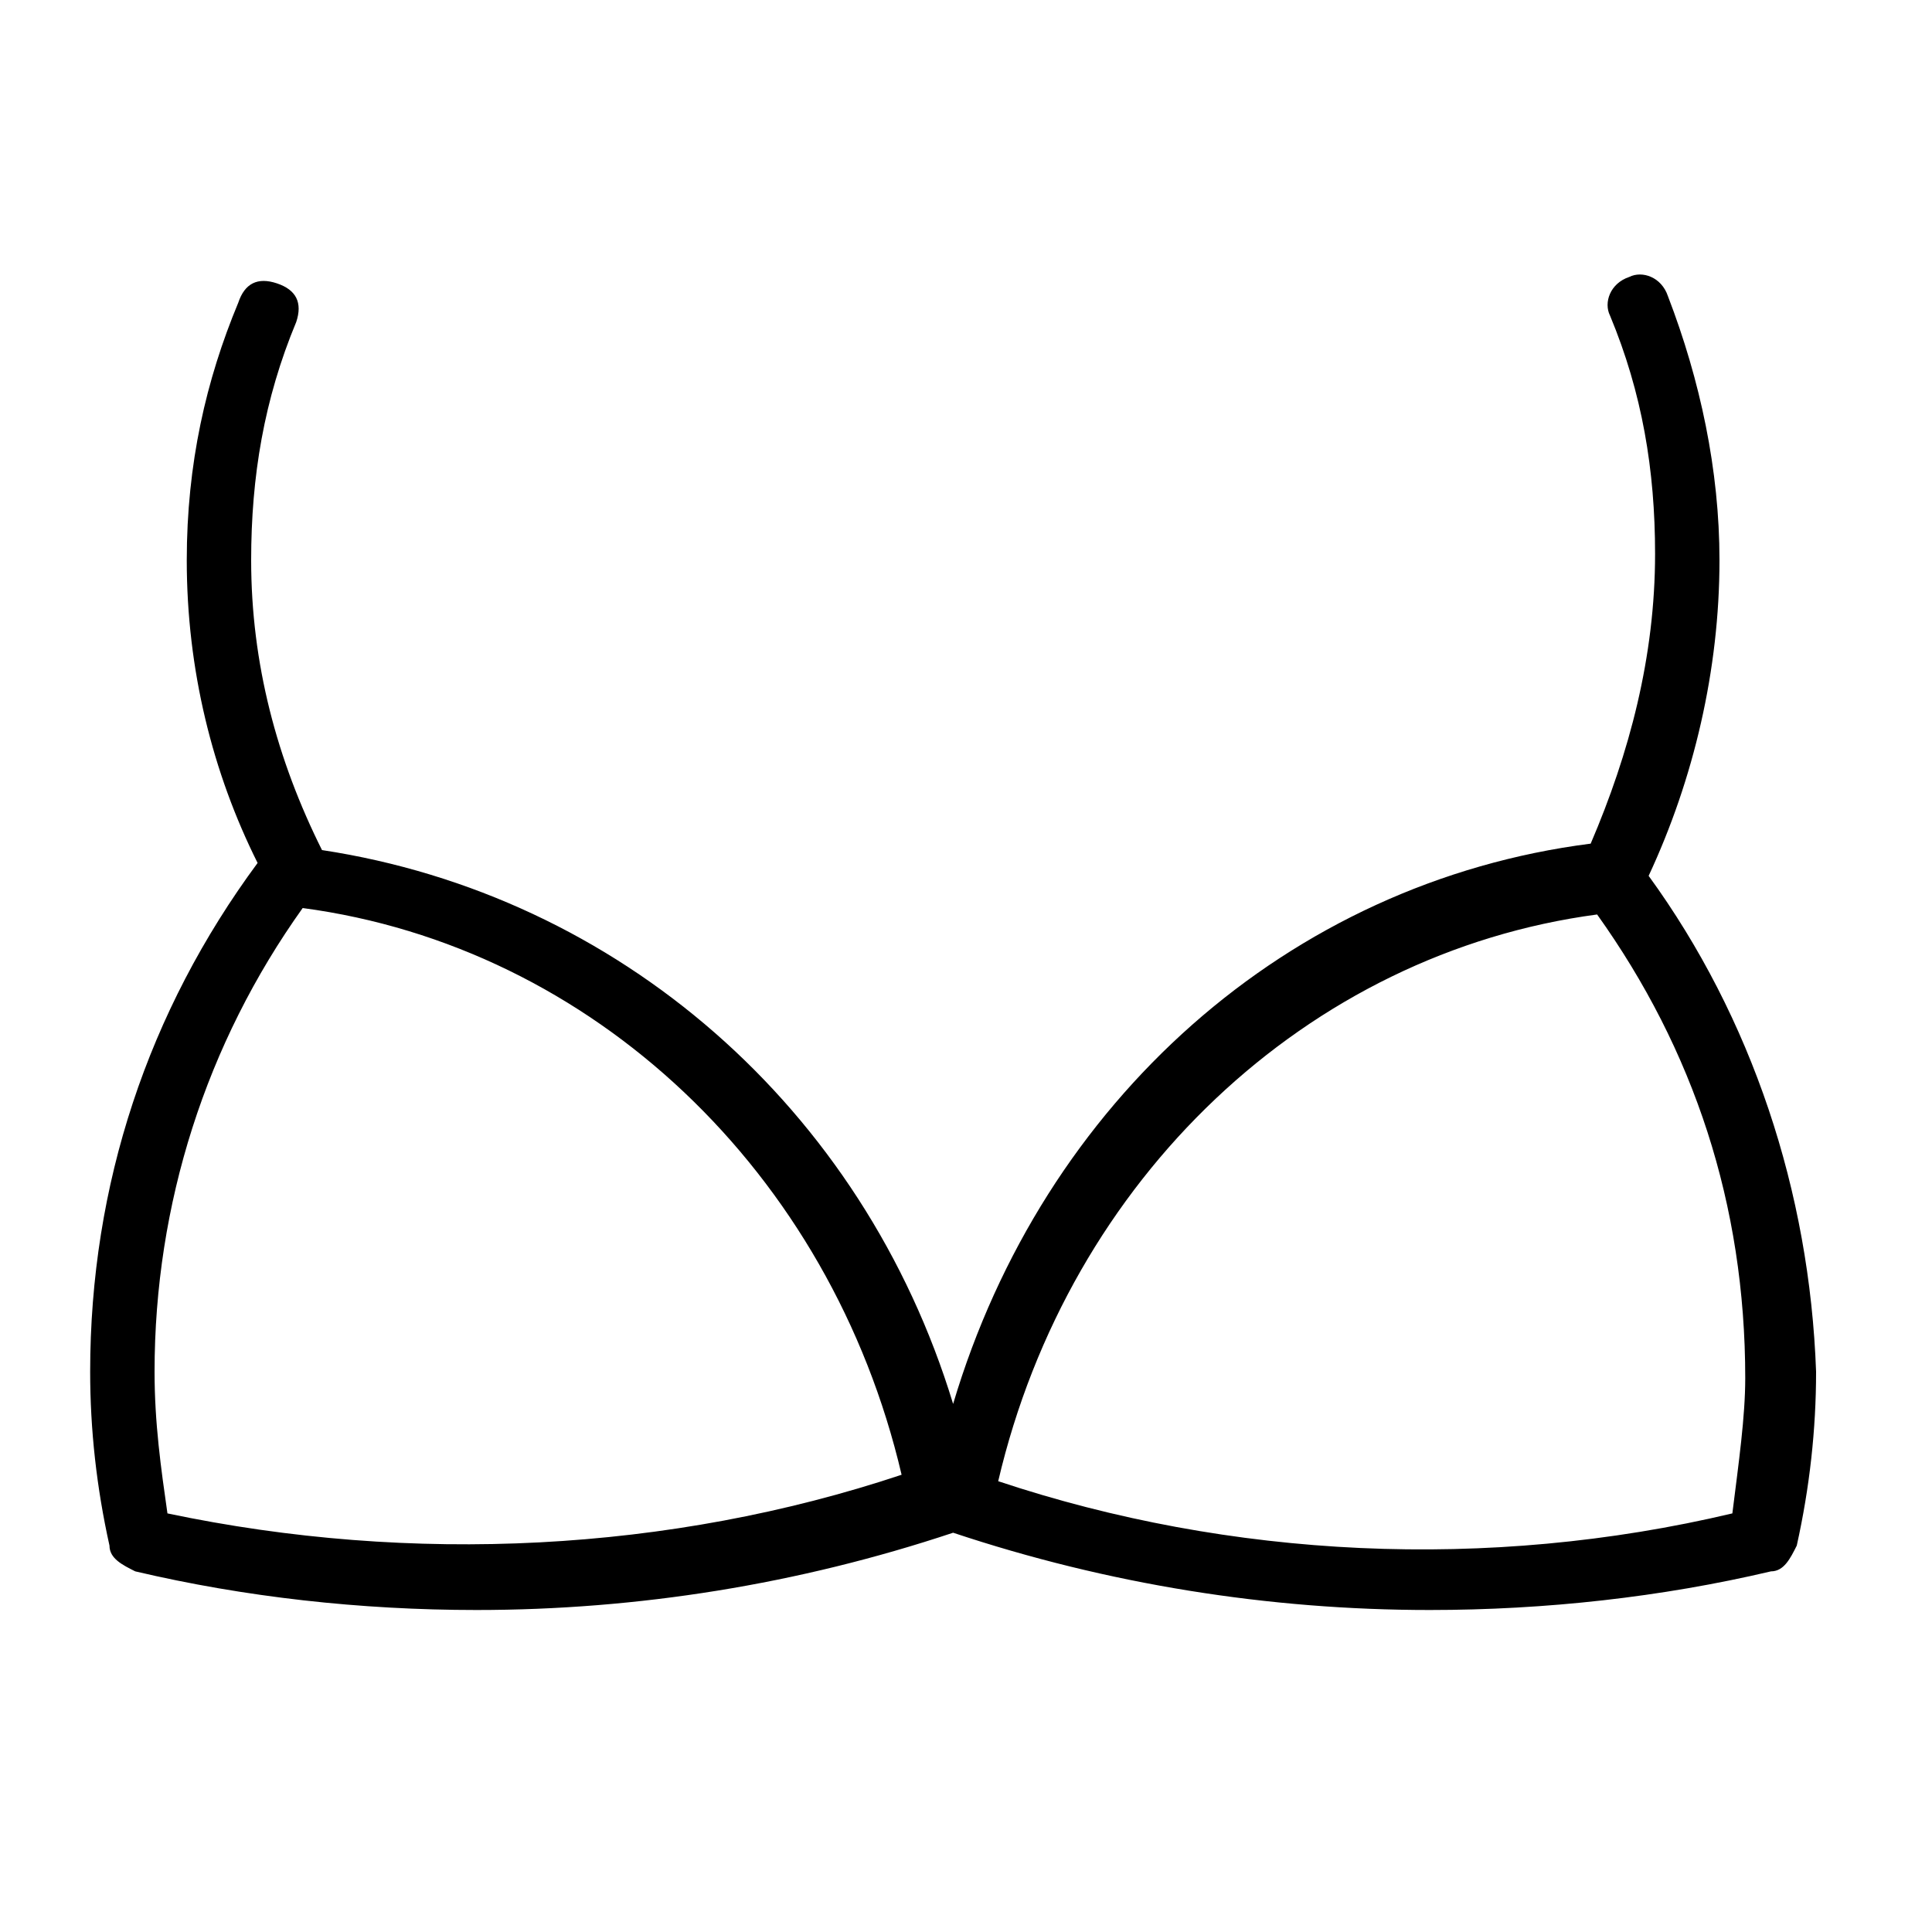 <?xml version="1.0" encoding="utf-8"?>
<!-- Generator: Adobe Illustrator 19.0.0, SVG Export Plug-In . SVG Version: 6.00 Build 0)  -->
<svg version="1.1" id="图层_1" xmlns="http://www.w3.org/2000/svg" xmlns:xlink="http://www.w3.org/1999/xlink" x="0px" y="0px"
	 viewBox="0 0 30 30" style="enable-background:new 0 0 30 30;" xml:space="preserve">
<path id="XMLID_38_" d="M25.6,13.6c0.7-1.5,1.1-3.2,1.1-4.9c0-1.4-0.3-2.8-0.8-4.1c-0.1-0.3-0.4-0.4-0.6-0.3
	c-0.3,0.1-0.4,0.4-0.3,0.6c0.5,1.2,0.7,2.4,0.7,3.7c0,1.6-0.4,3.1-1,4.5c-4.7,0.6-8.5,4-9.9,8.7c-1.4-4.6-5.2-7.9-9.8-8.6
	c-0.7-1.4-1.1-2.9-1.1-4.5c0-1.3,0.2-2.5,0.7-3.7c0.1-0.3,0-0.5-0.3-0.6c-0.3-0.1-0.5,0-0.6,0.3C3.2,5.9,2.9,7.2,2.9,8.7
	c0,1.7,0.4,3.3,1.1,4.7c-1.7,2.3-2.6,5-2.6,7.9c0,0.9,0.1,1.8,0.3,2.7c0,0.2,0.2,0.3,0.4,0.4C3.8,24.8,5.6,25,7.4,25
	c2.5,0,5-0.4,7.4-1.2c2.4,0.8,4.9,1.2,7.4,1.2c1.8,0,3.6-0.2,5.3-0.6c0.2,0,0.3-0.2,0.4-0.4c0.2-0.9,0.3-1.8,0.3-2.7
	C28.1,18.5,27.2,15.8,25.6,13.6z M2.6,23.5c-0.1-0.7-0.2-1.4-0.2-2.2c0-2.6,0.8-5.1,2.3-7.2c4.5,0.6,8.2,4.1,9.3,8.8
	C10.4,24.1,6.4,24.3,2.6,23.5z M26.9,23.5c-3.8,0.9-7.8,0.7-11.4-0.5c1.1-4.7,4.8-8.2,9.3-8.8c1.5,2.1,2.3,4.5,2.3,7.2
	C27.1,22,27,22.7,26.9,23.5z"/>
</svg>
